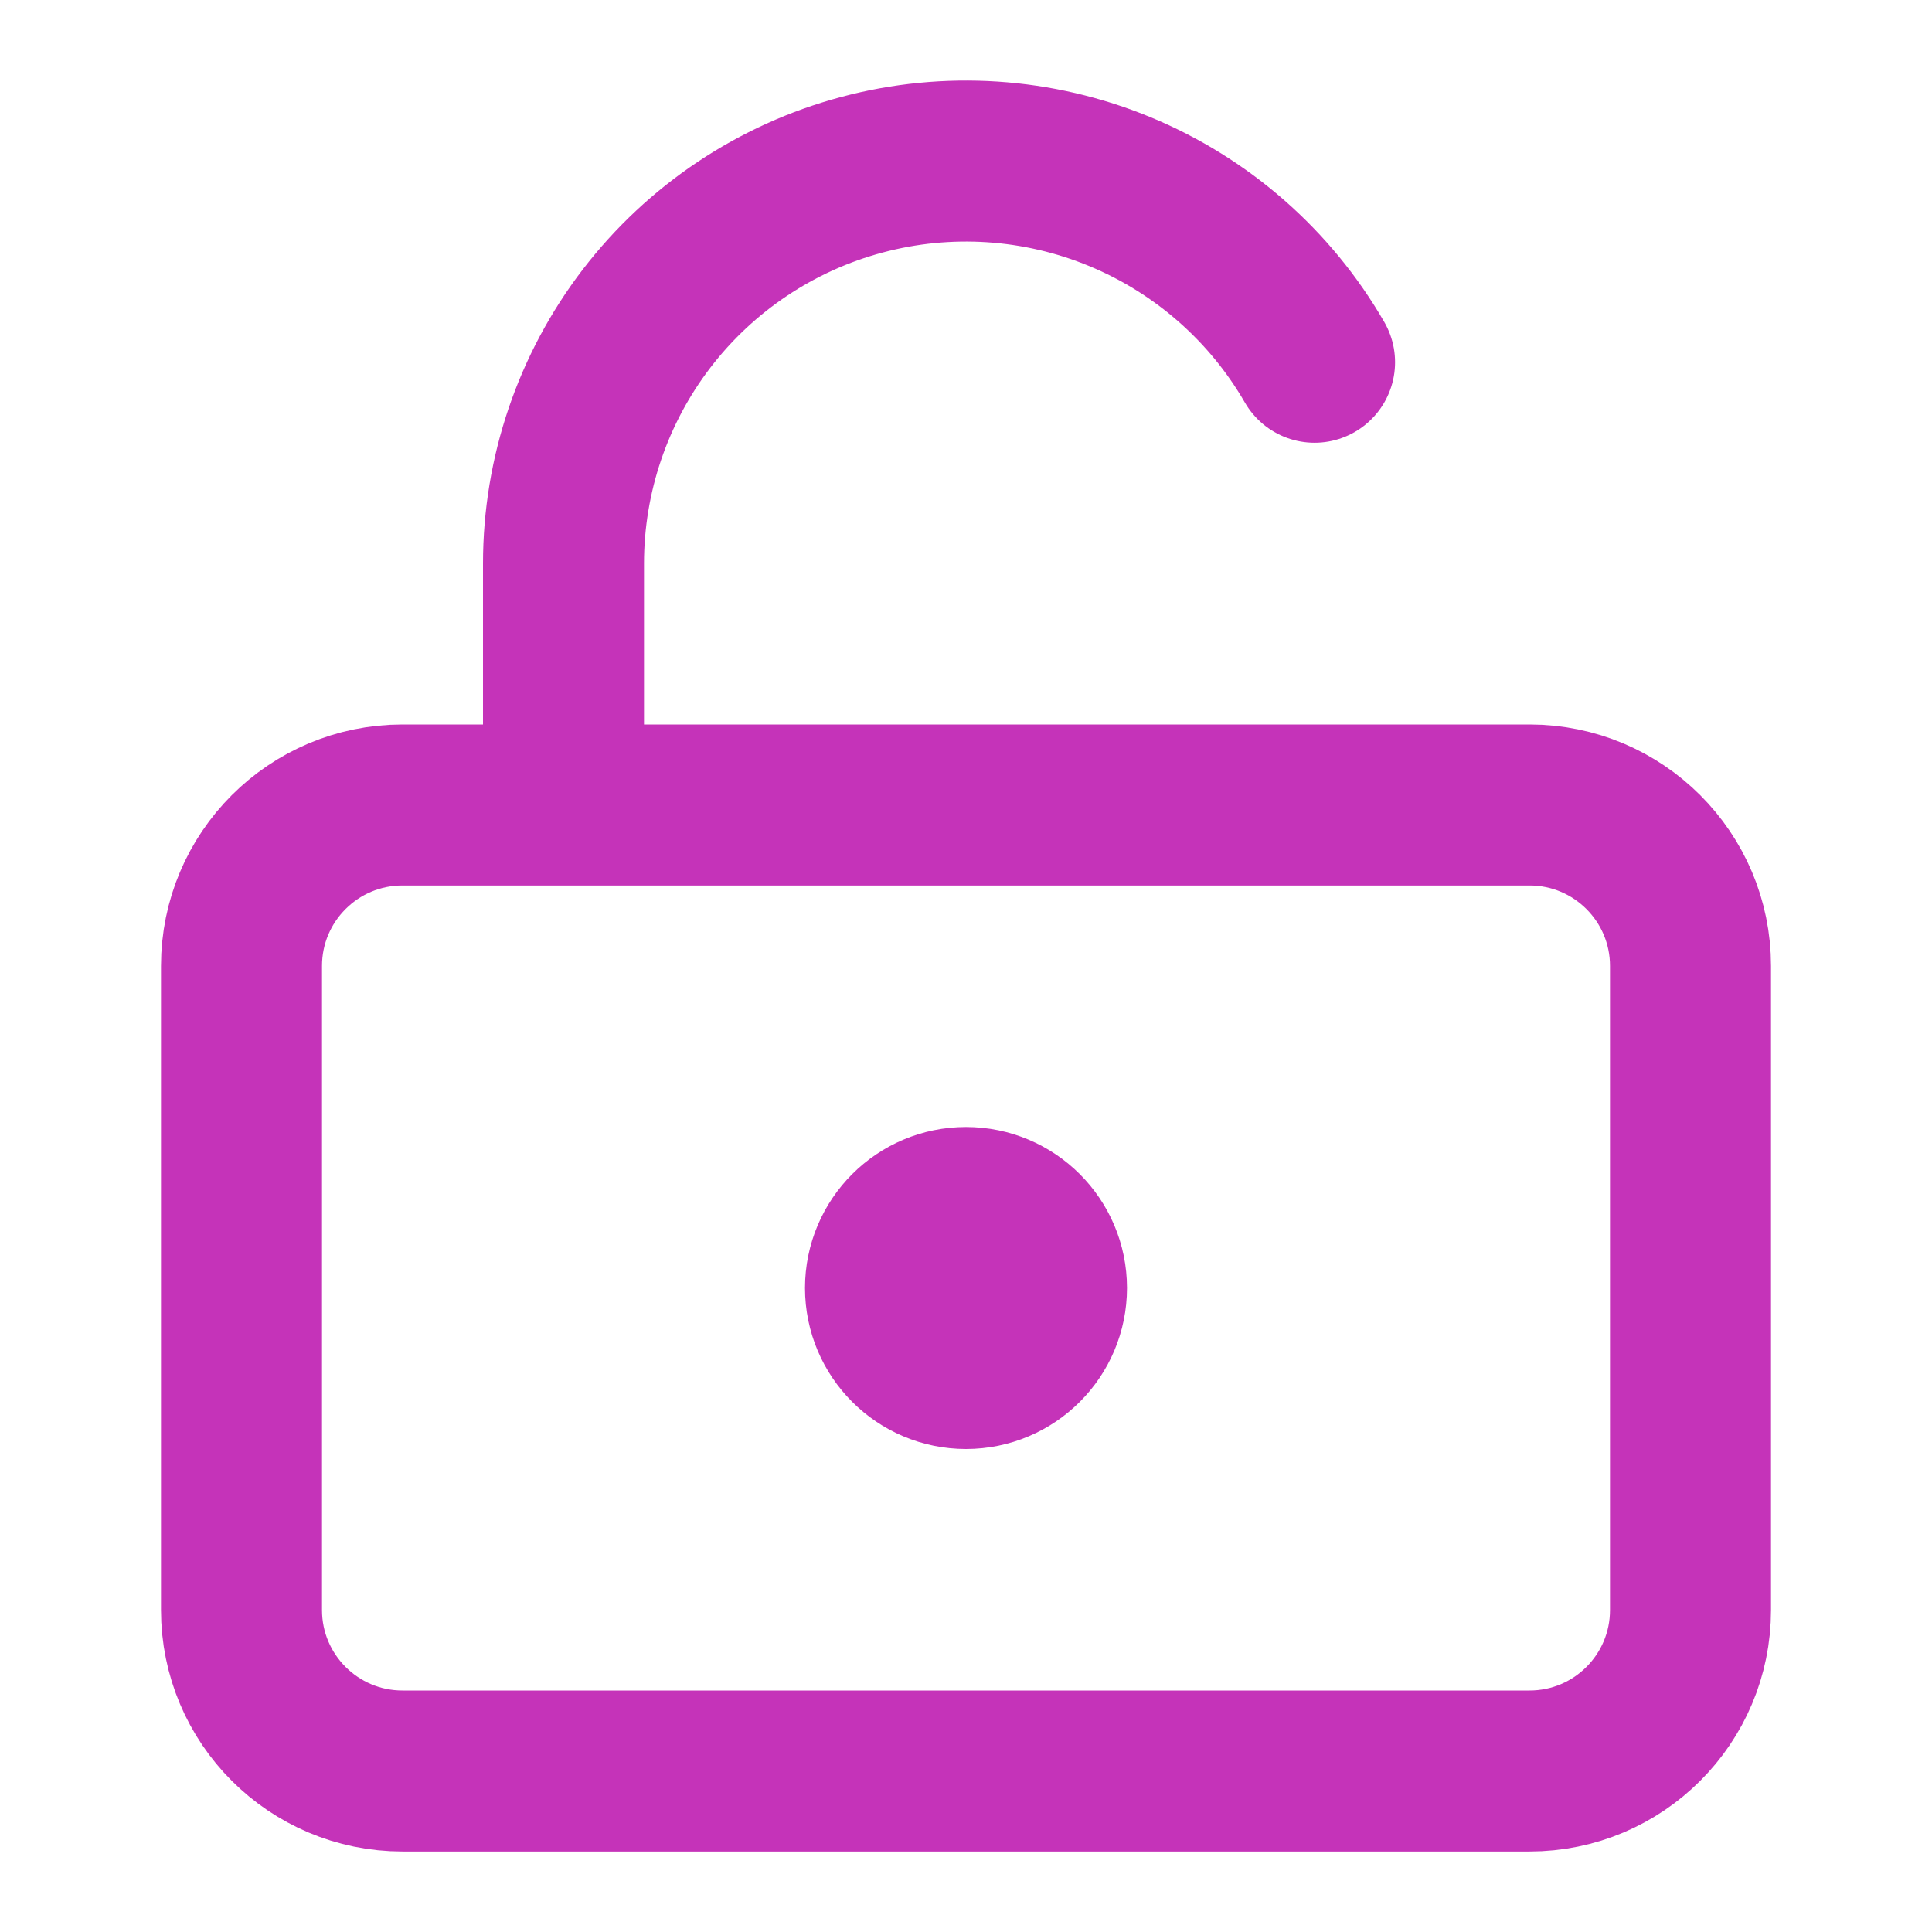 <svg width="24" height="24" viewBox="0 0 24 24" fill="none" xmlns="http://www.w3.org/2000/svg">
<path d="M7 10V7C7 5.899 7.363 4.83 8.033 3.956C8.703 3.083 9.643 2.455 10.706 2.171C11.769 1.886 12.896 1.96 13.913 2.381C14.93 2.802 15.78 3.547 16.33 4.5M13 16C13 16.552 12.552 17 12 17C11.448 17 11 16.552 11 16C11 15.448 11.448 15 12 15C12.552 15 13 15.448 13 16ZM5 10H19C20.105 10 21 10.895 21 12V20C21 21.105 20.105 22 19 22H5C3.895 22 3 21.105 3 20V12C3 10.895 3.895 10 5 10Z" stroke="#C533B9" stroke-width="2" stroke-linecap="round" stroke-linejoin="round"/>
</svg>
